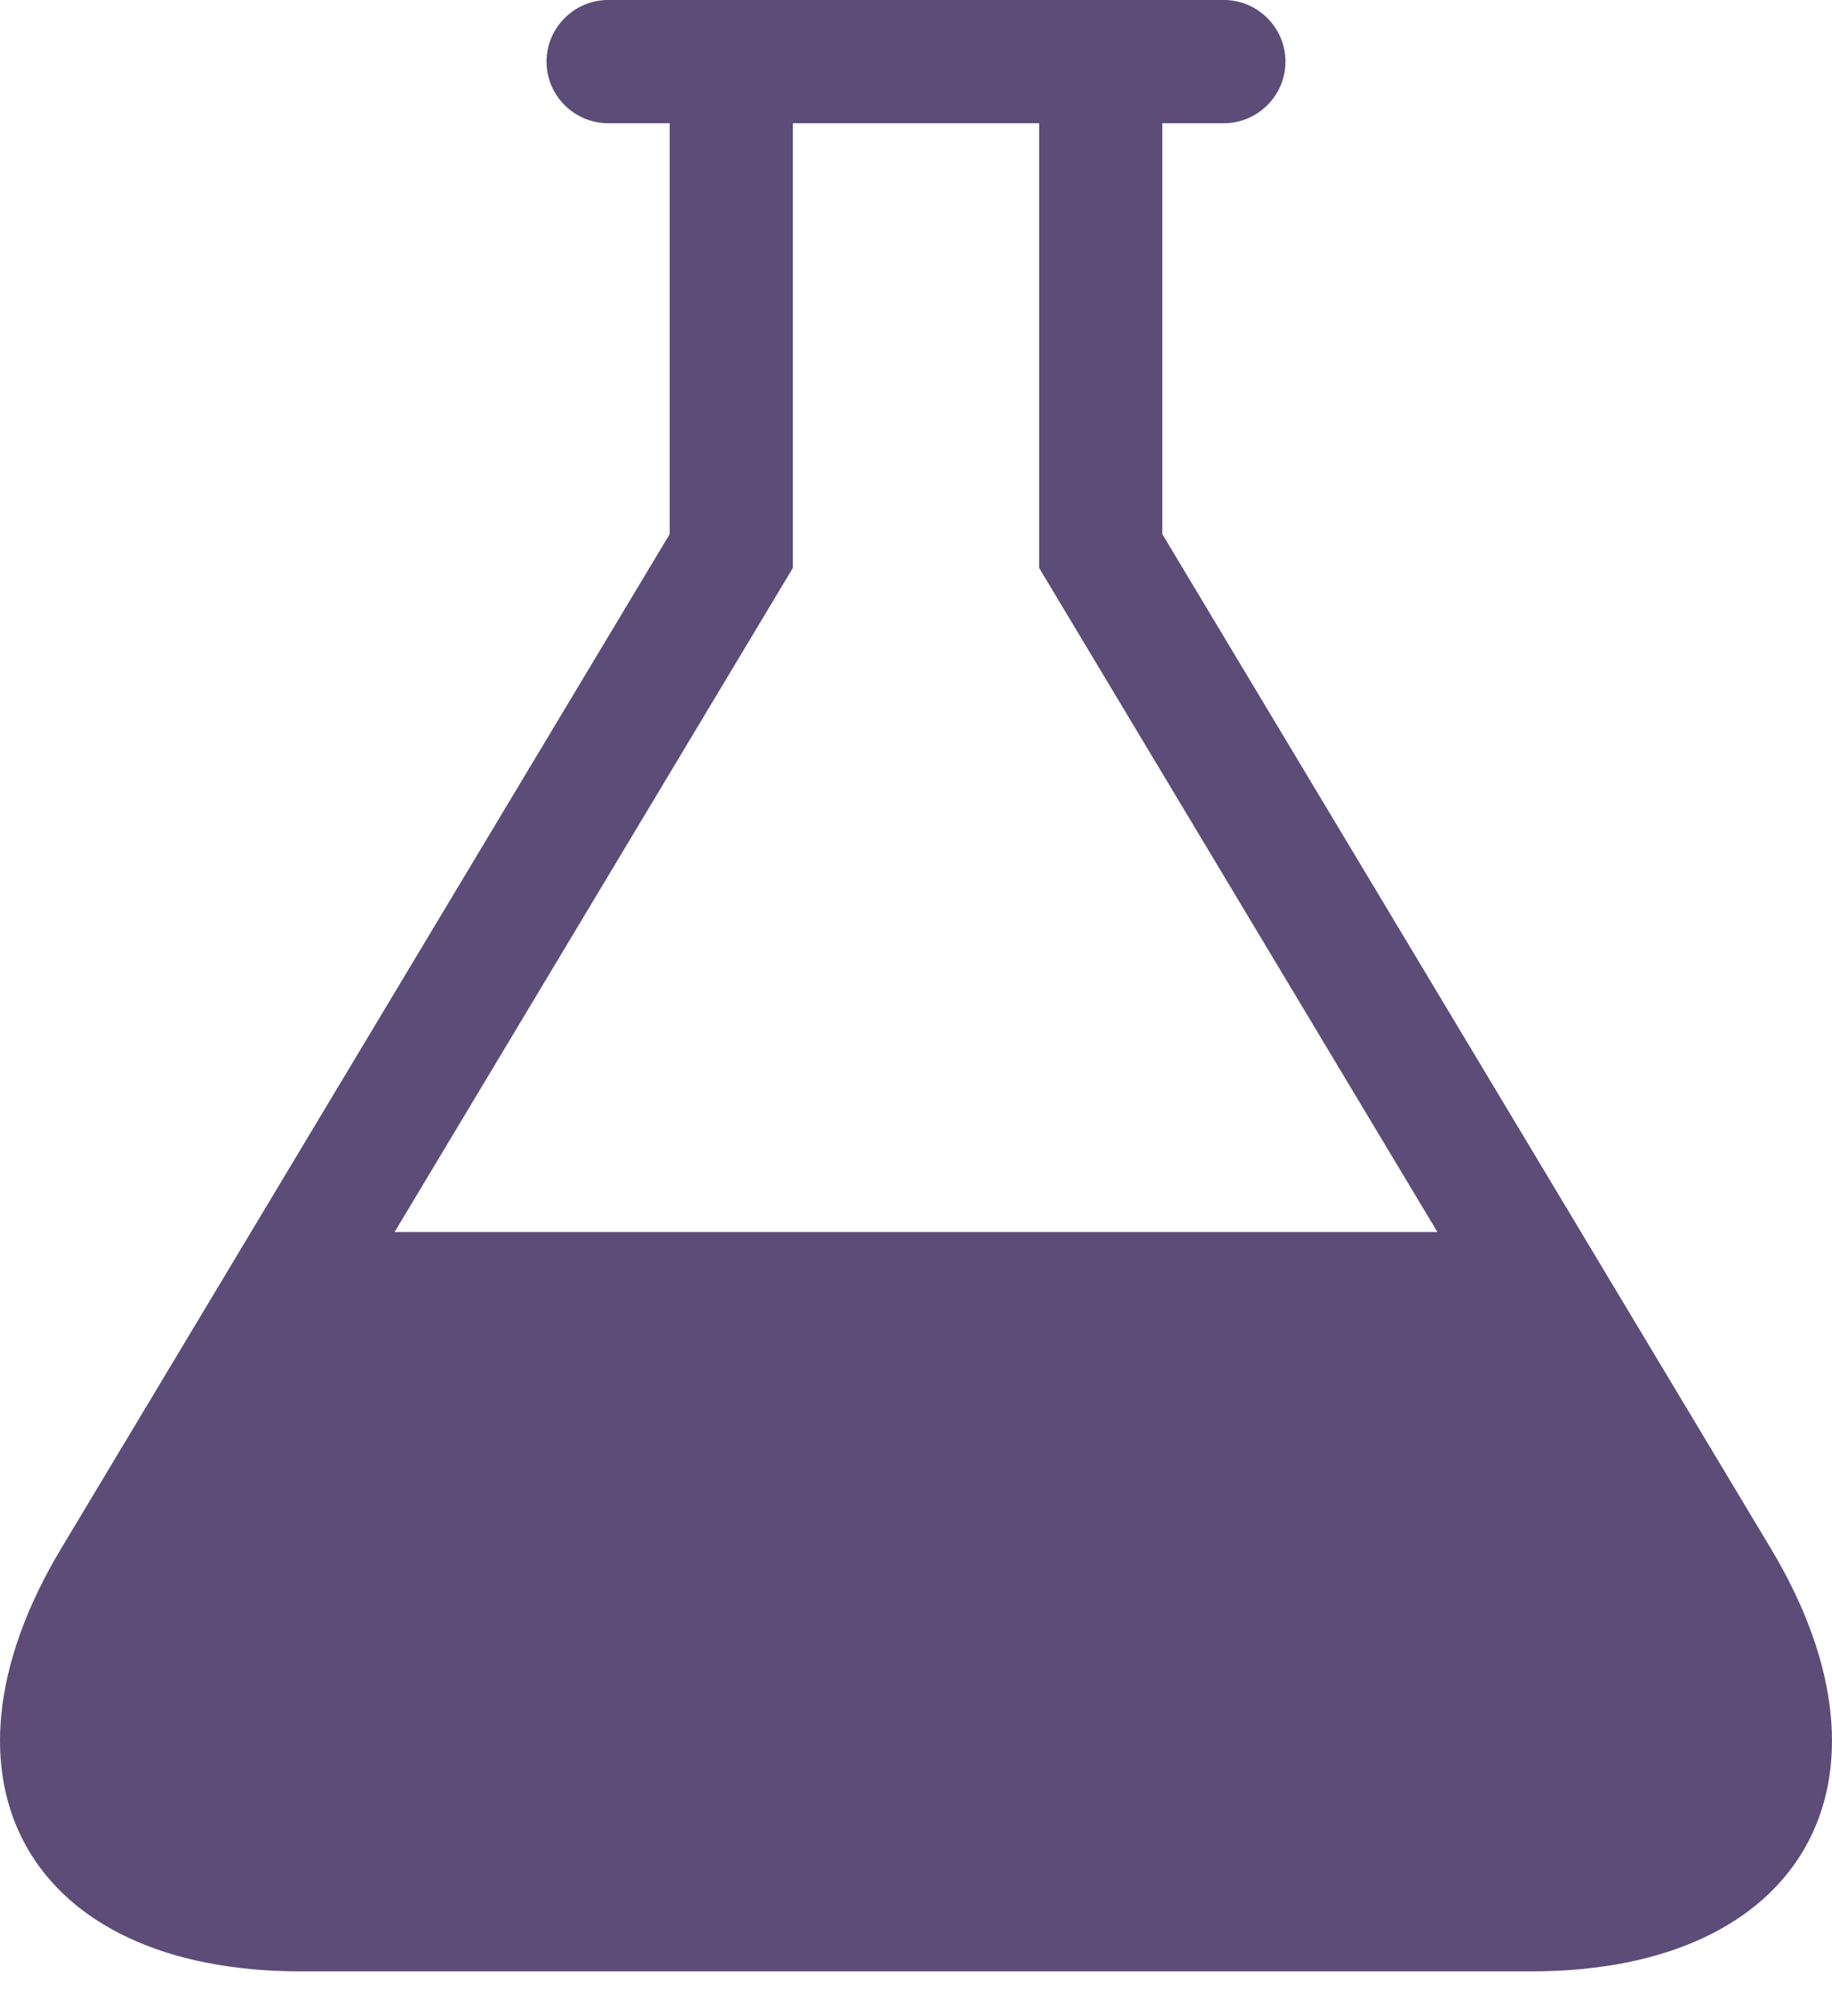 <svg width="40" height="44" viewBox="0 0 40 44" fill="none" xmlns="http://www.w3.org/2000/svg">
<path d="M38.667 33.801L25.378 11.657V2.689H26.723C27.462 2.689 28.067 2.084 28.067 1.345C28.067 0.605 27.462 0 26.723 0H13.277C12.538 0 11.933 0.605 11.933 1.345C11.933 2.084 12.538 2.689 13.277 2.689H14.622V11.657L1.333 33.801C-1.711 38.873 0.639 43.025 6.555 43.025H33.445C39.361 43.025 41.711 38.876 38.667 33.801ZM8.615 26.89L17.311 12.396V2.689H22.689V12.396L31.385 26.89H8.615Z" fill="#5D4B78"/>
</svg>
